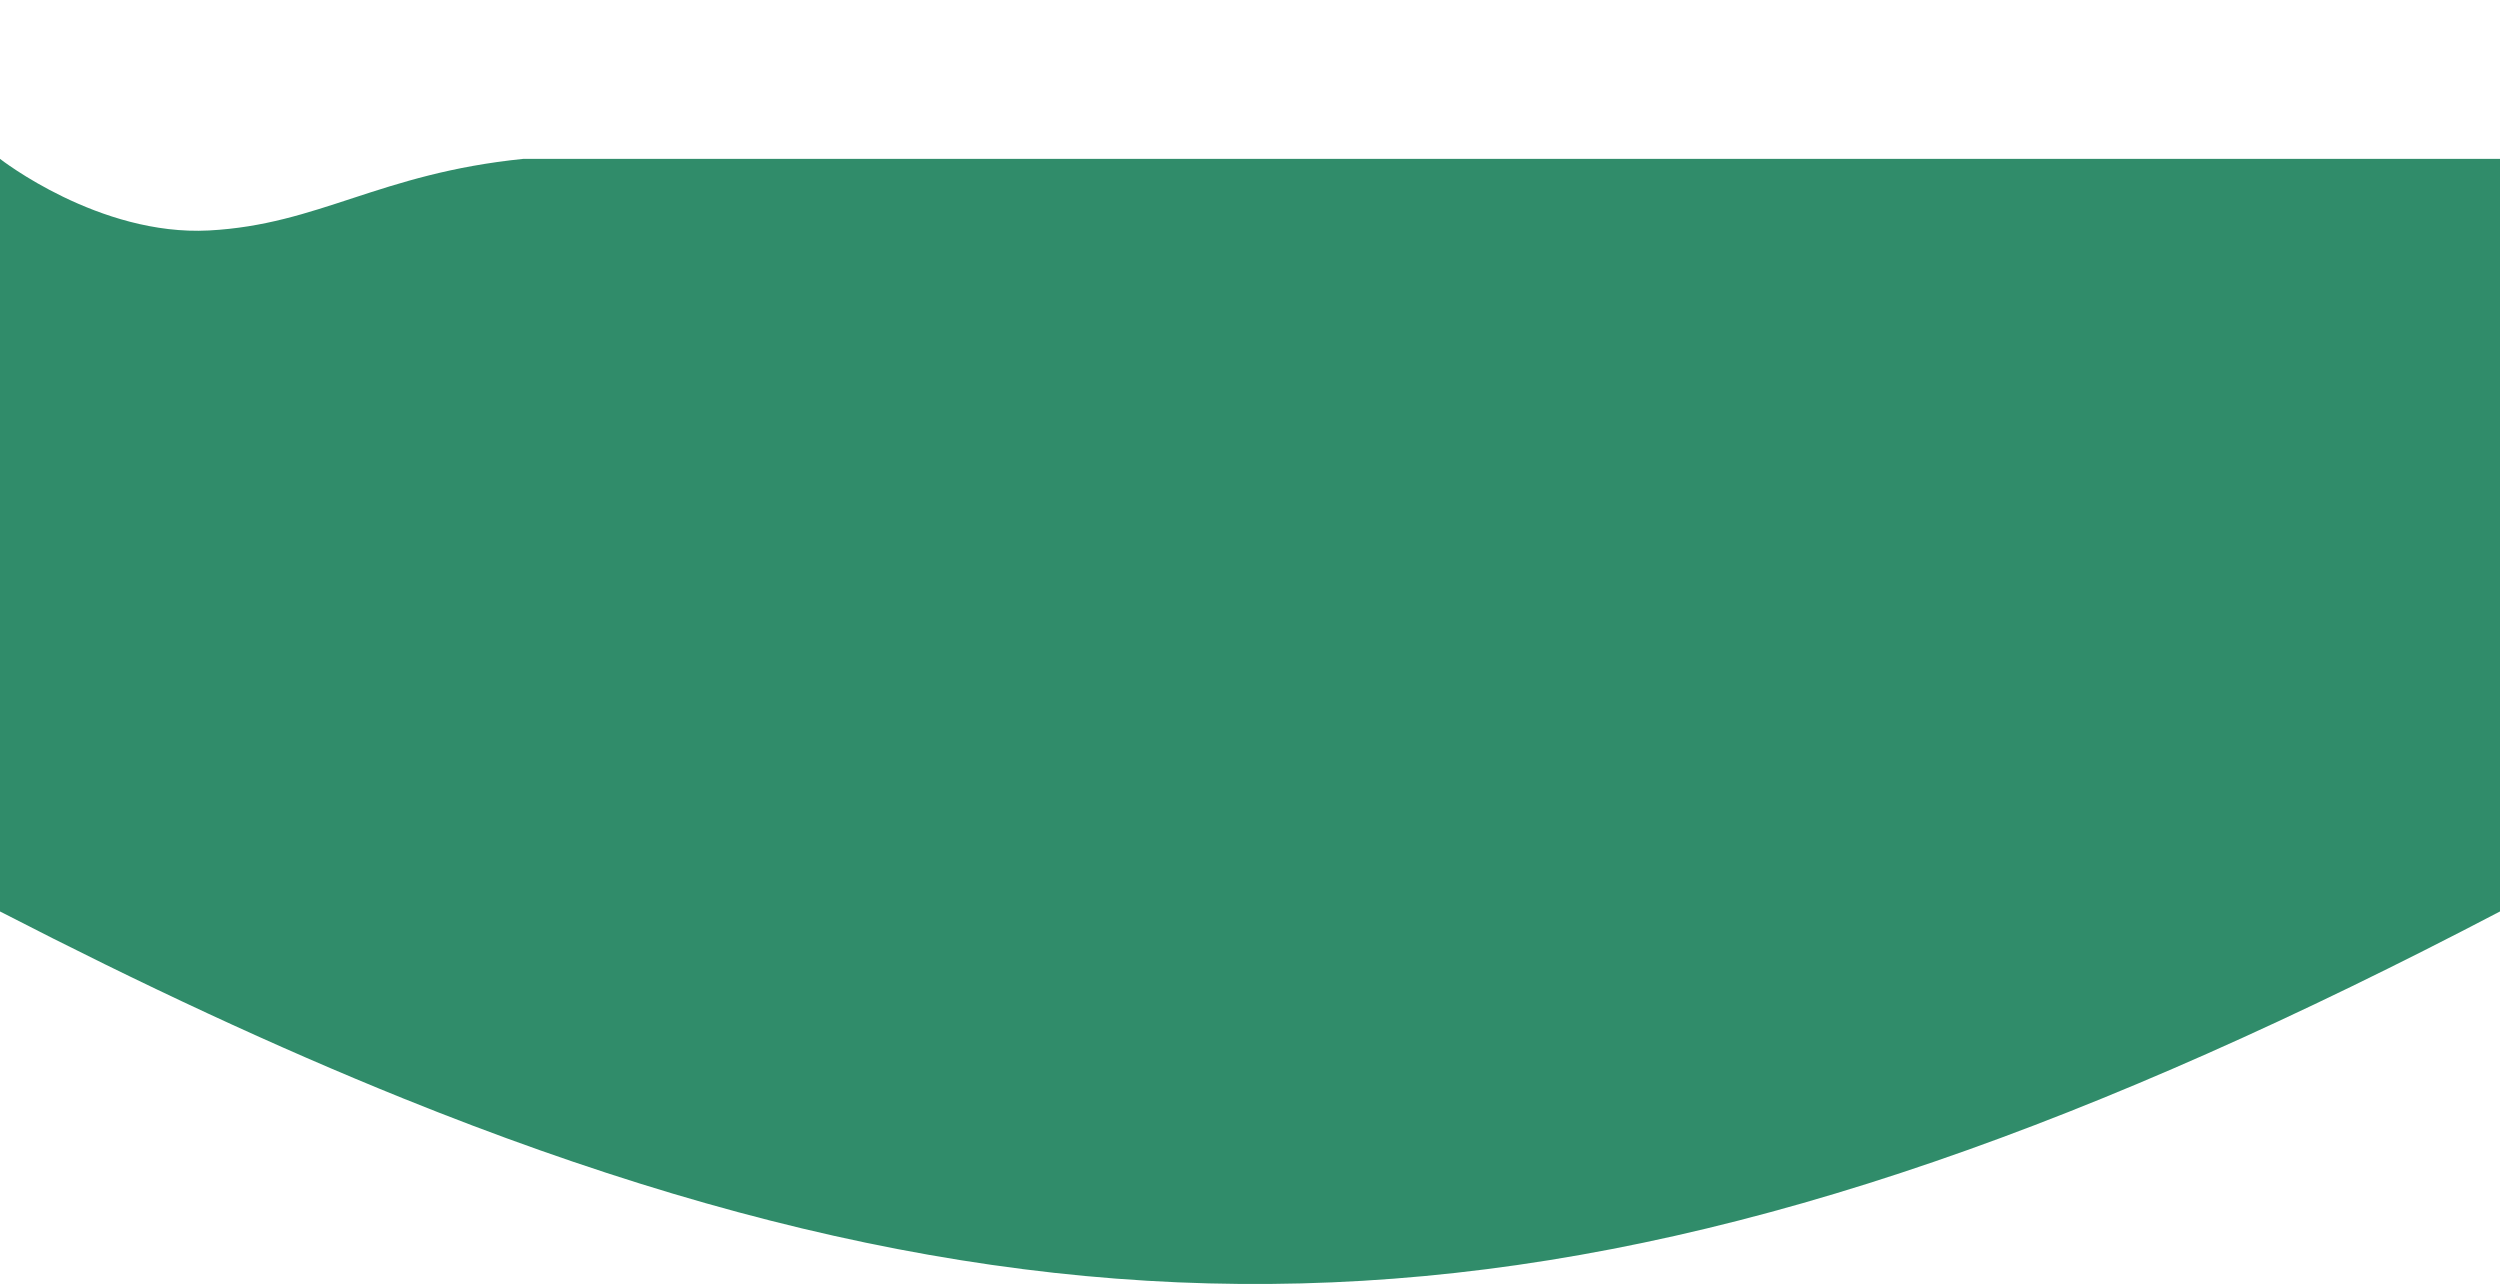 <svg width="1920" height="987" viewBox="0 0 1920 987" fill="none" xmlns="http://www.w3.org/2000/svg">
<path d="M1920 122H402C291.205 133.236 245 172.5 160.5 177C76 181.5 0 122 0 122V700C109 756.161 211.725 804.075 310.005 843.726C877.595 1072.71 1296.89 1026.04 1920 700V122Z" fill="#308C6A"/>
</svg>
